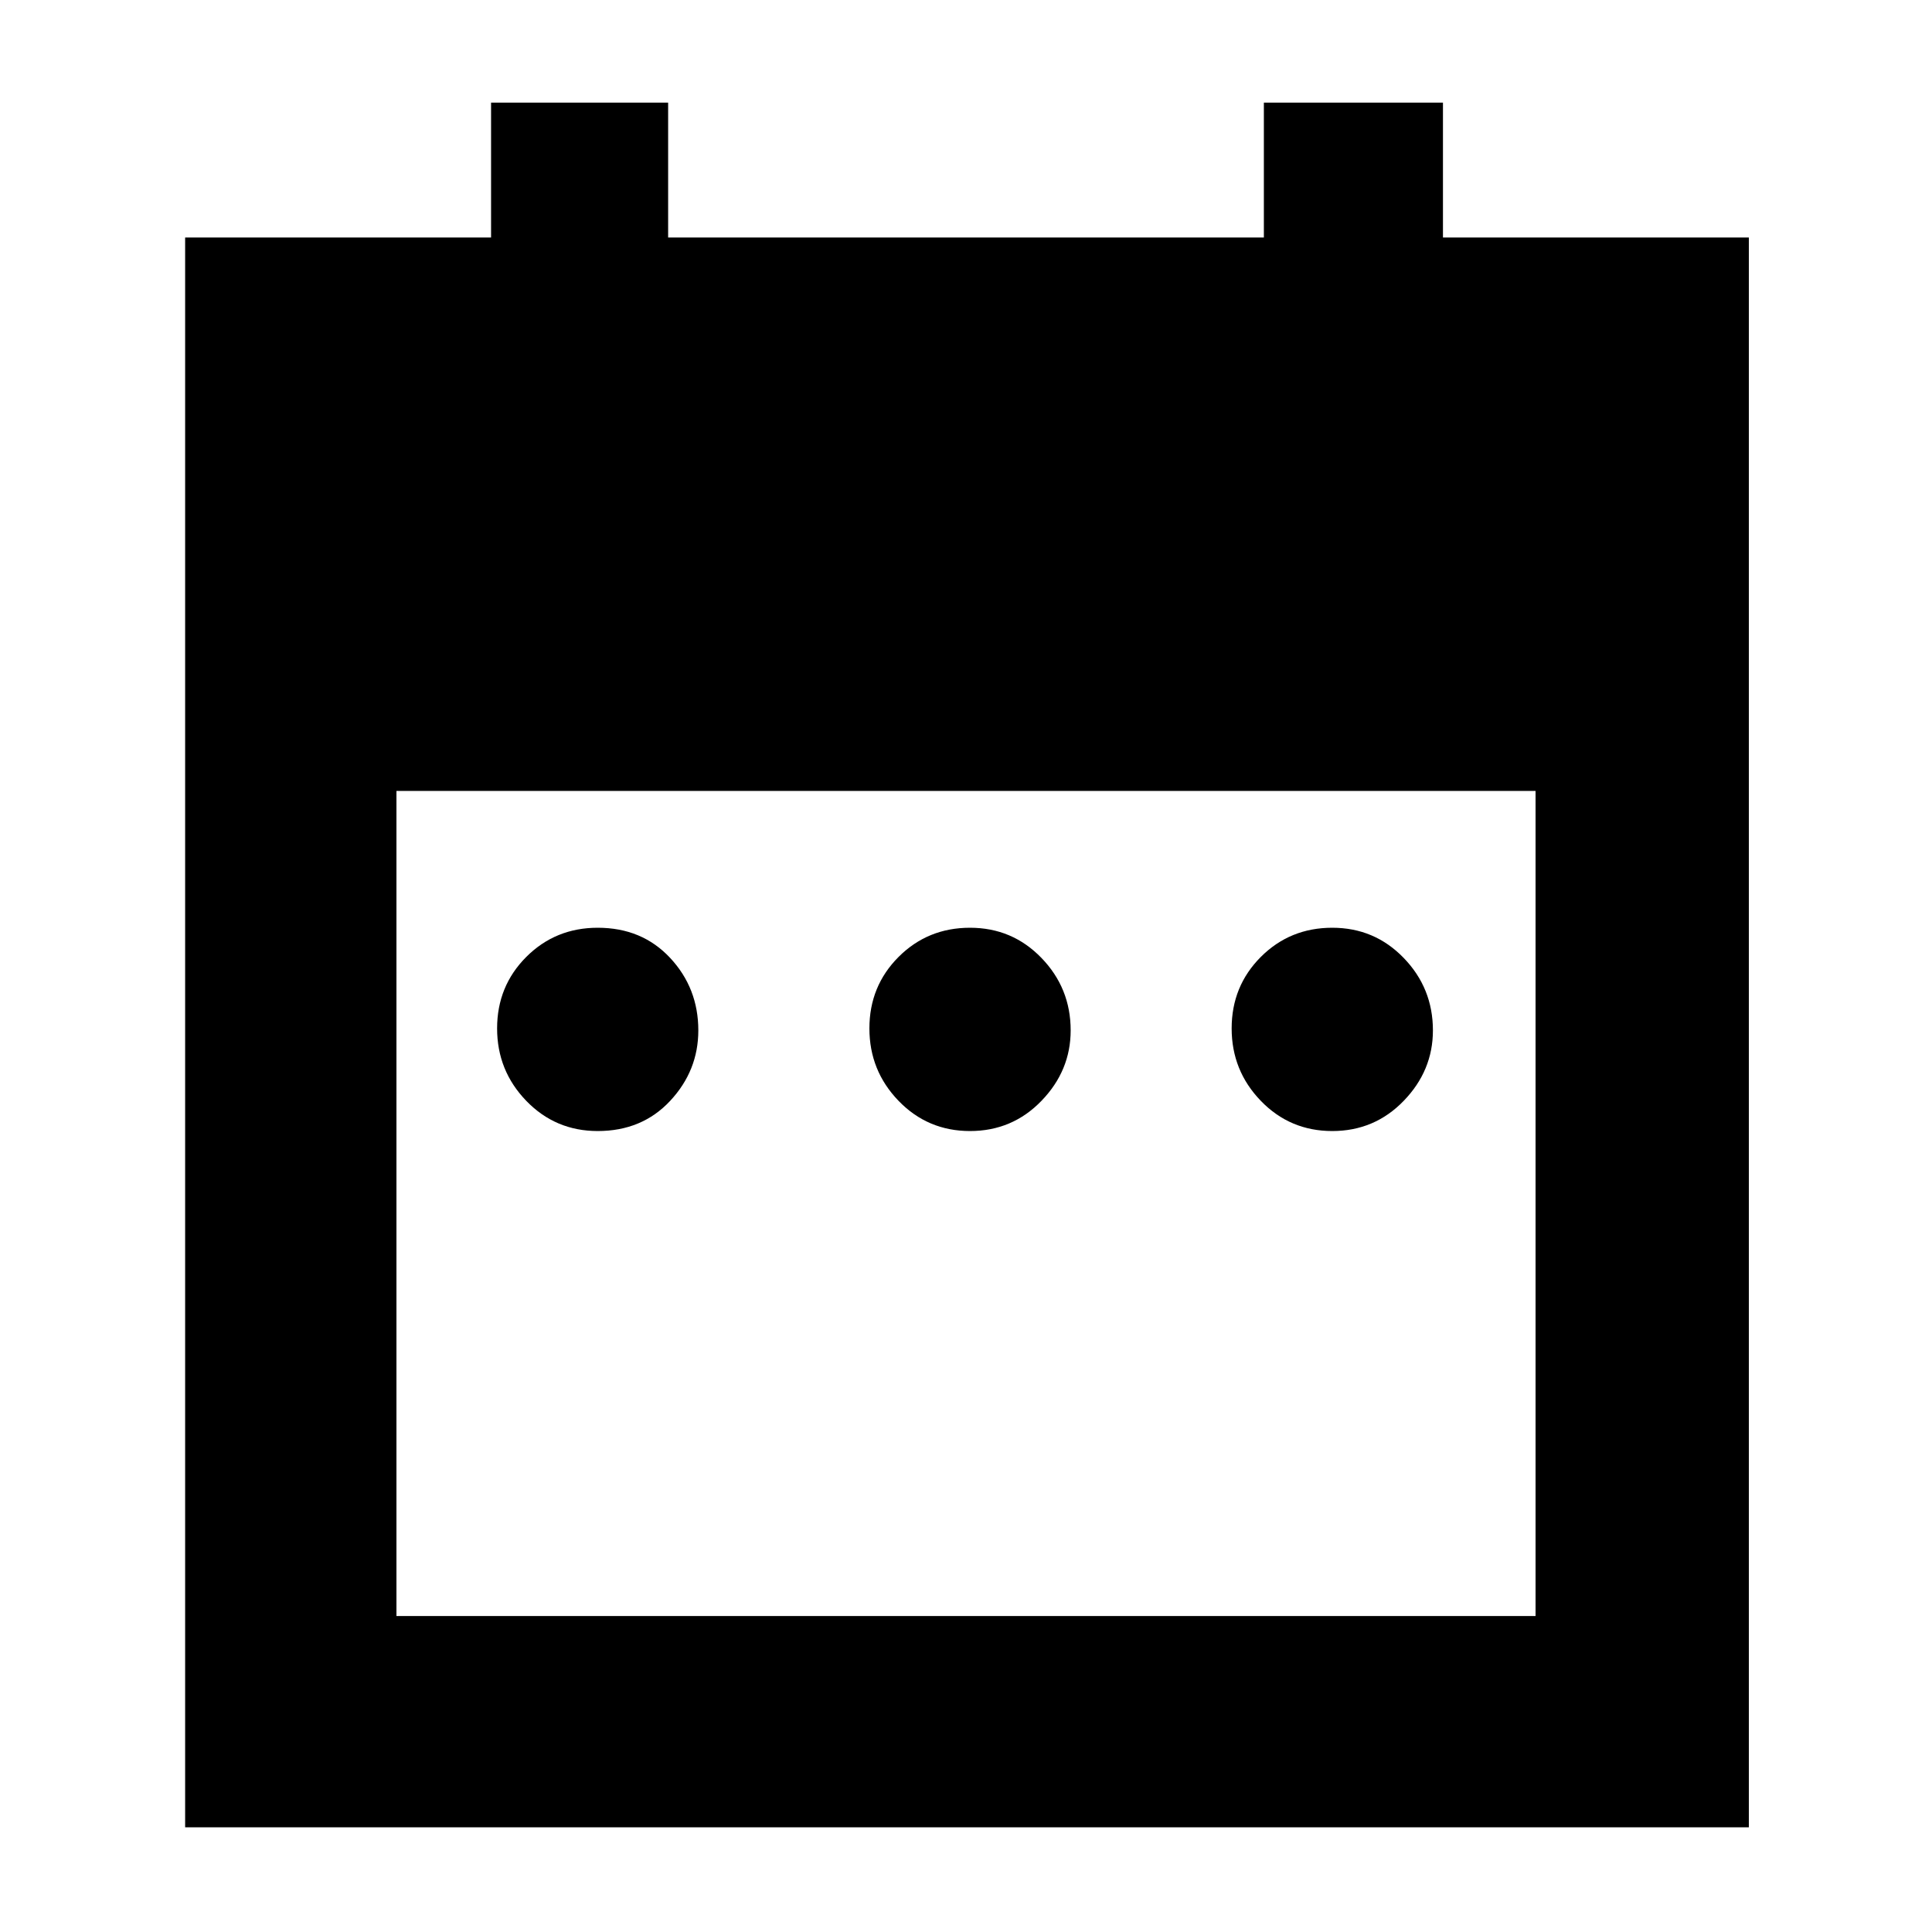 <svg xmlns="http://www.w3.org/2000/svg" height="40" width="40"><path d="M12.375 23.417q-.875 0-1.479-.625-.604-.625-.604-1.5t.604-1.48q.604-.604 1.479-.604.917 0 1.5.625t.583 1.5q0 .834-.583 1.459-.583.625-1.5.625Zm7.708 0q-.875 0-1.479-.625-.604-.625-.604-1.5t.604-1.48q.604-.604 1.479-.604.875 0 1.479.625.605.625.605 1.5 0 .834-.605 1.459-.604.625-1.479.625Zm7.5 0q-.875 0-1.479-.625-.604-.625-.604-1.5t.604-1.48q.604-.604 1.479-.604.875 0 1.479.625.605.625.605 1.5 0 .834-.605 1.459-.604.625-1.479.625Zm-23.75-18.5h6.334V2.125h3.666v2.792h12.334V2.125h3.708v2.792h6.333v32.916H3.833Zm4.375 28.541h23.584V16.375H8.208Z"/></svg>